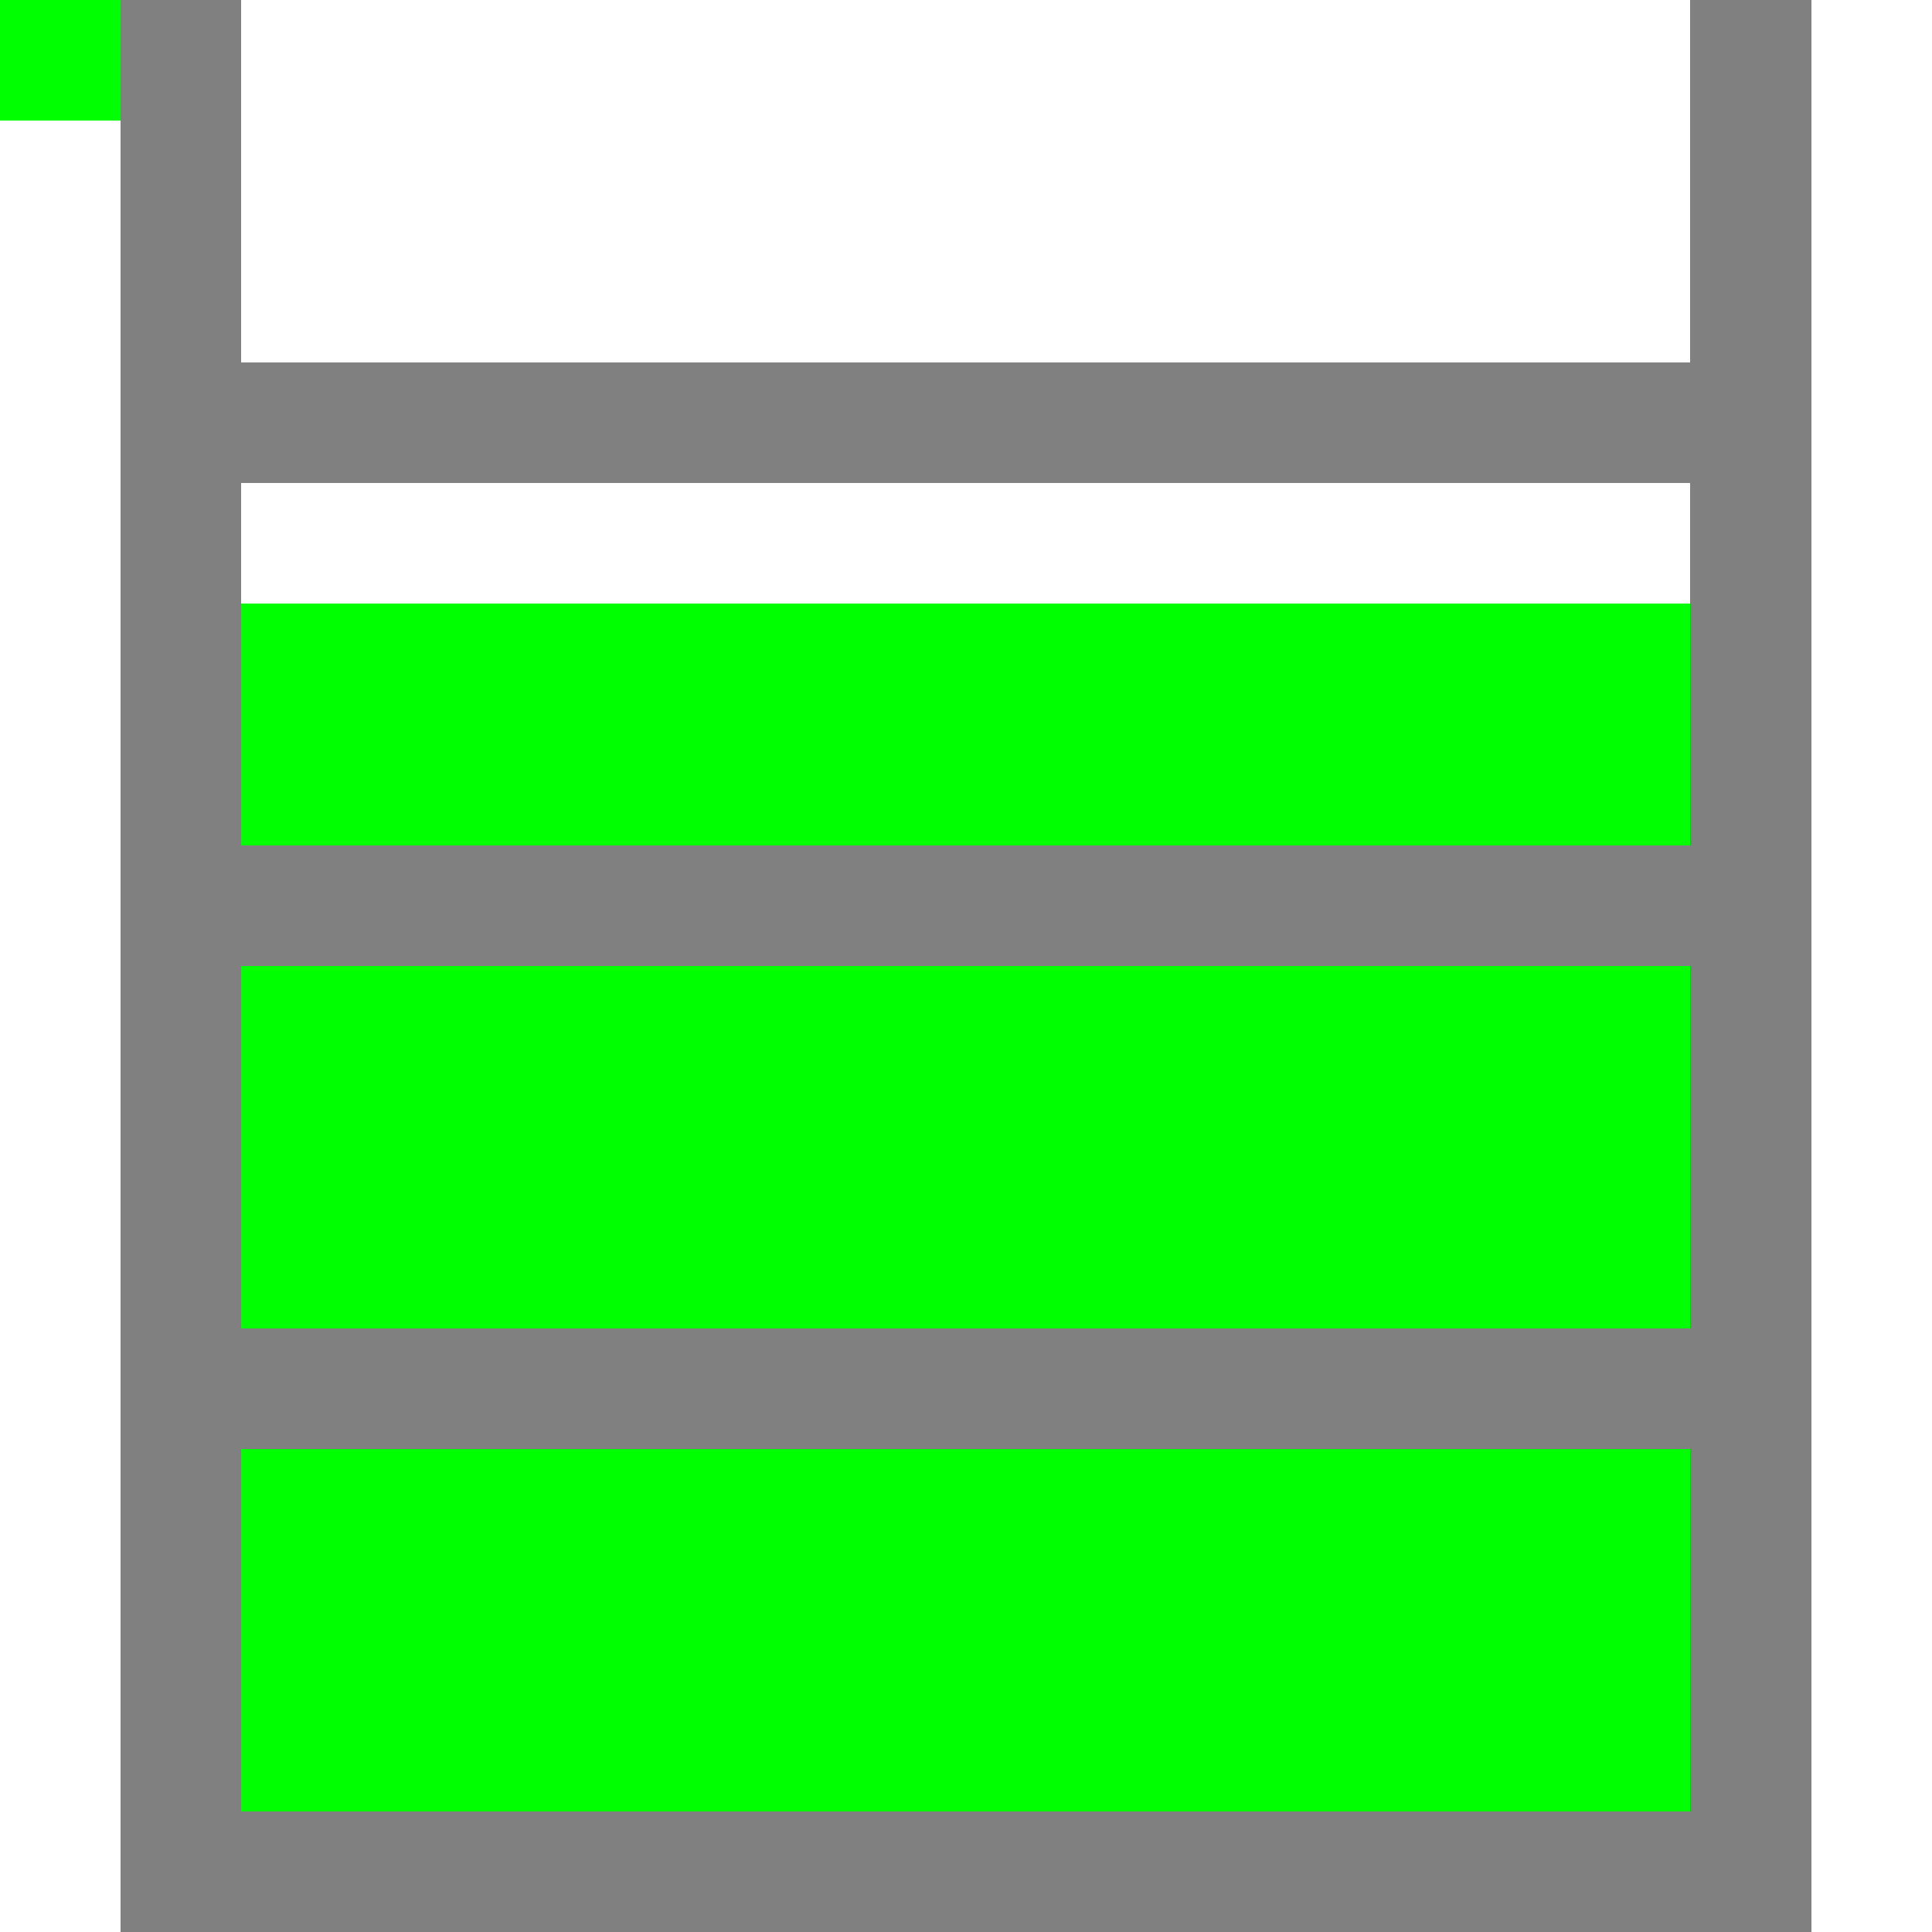 <svg xmlns="http://www.w3.org/2000/svg" viewBox="0 -0.5 16 16" shape-rendering="crispEdges">
<path stroke="#808080" d="M0 0h2M14 0h1M1 1h1M14 1h1M1 2h1M14 2h1M1 3h14M1 4h1M14 4h1M1 5h1M14 5h1M1 6h1M14 6h1M1 7h14M1 8h1M14 8h1M1 9h1M14 9h1M1 10h1M14 10h1M1 11h14M1 12h1M14 12h1M1 13h1M14 13h1M1 14h1M14 14h1M1 15h14" />
<path stroke="#00ff00" d="M0 0h1M2 5h12M2 6h12M2 8h12M2 9h12M2 10h12M2 12h12M2 13h12M2 14h12" />
</svg>
